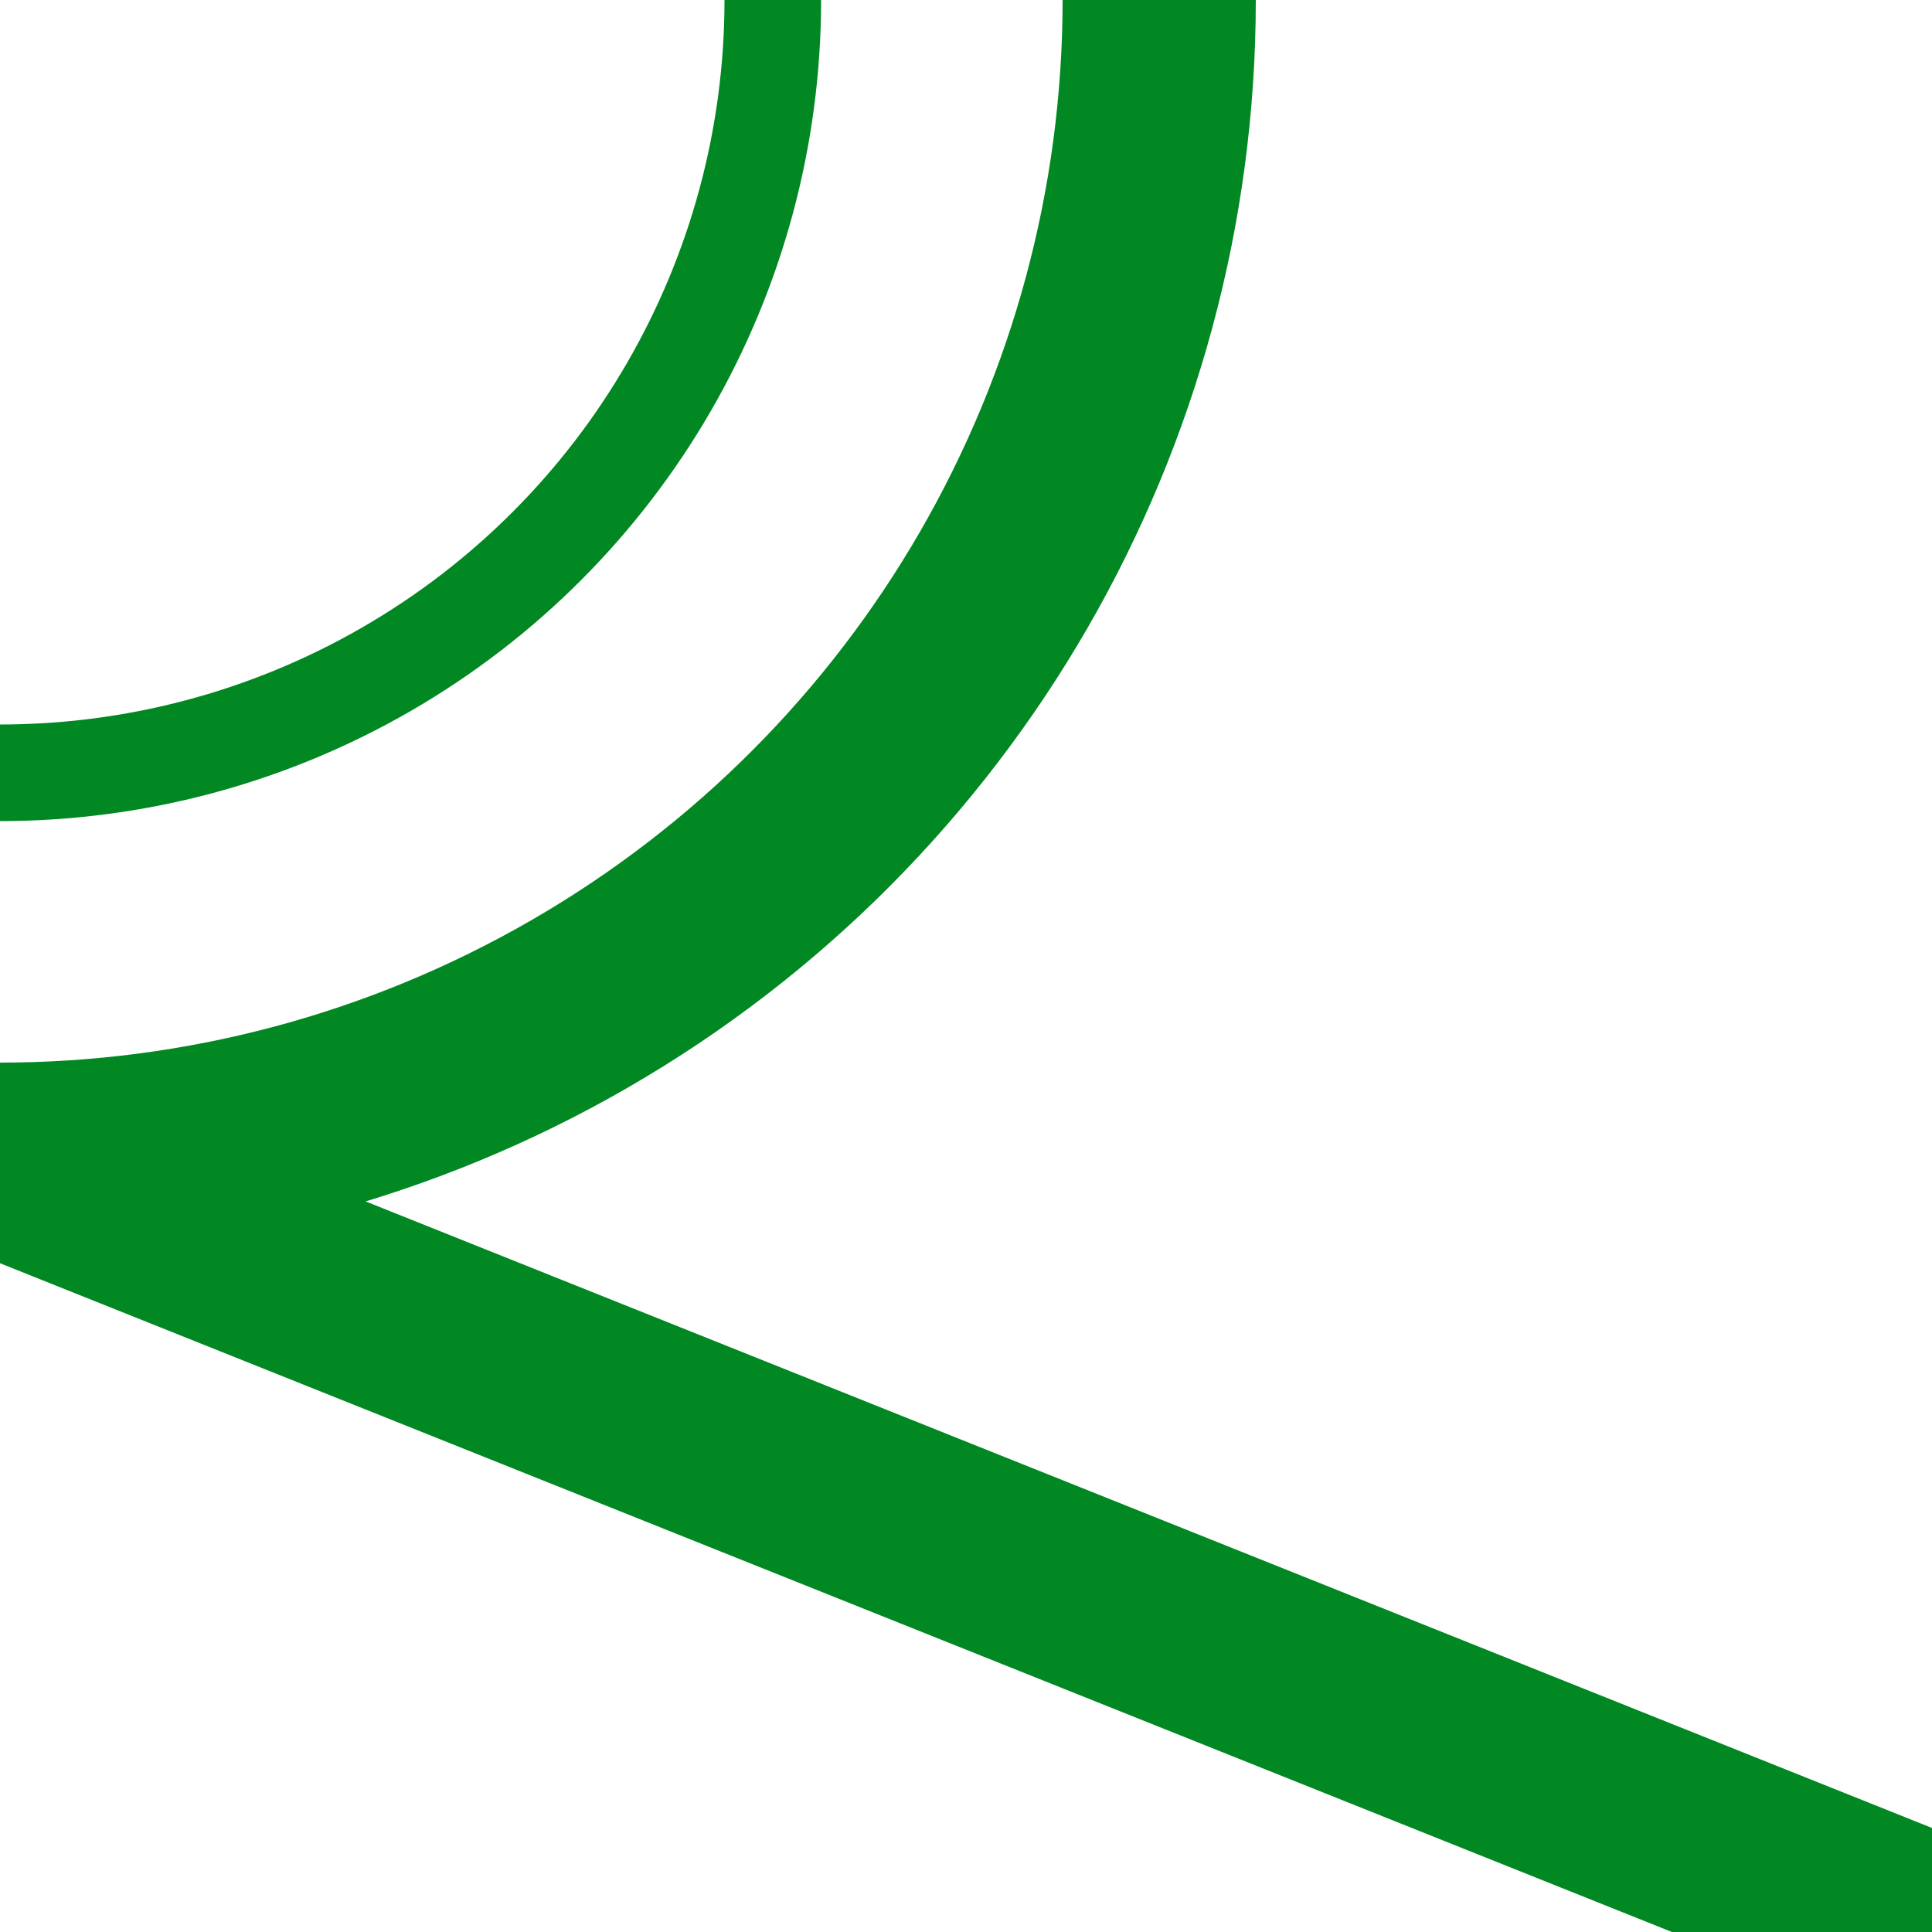 <svg width="50px" height="50px" viewBox="0 0 100 100" xmlns="http://www.w3.org/2000/svg" fill="none" stroke="#018822">
    <ellipse rx="60" ry="60" stroke-width="10" />
    <ellipse rx="40" ry="40" stroke-width="5" />
    <line x1="0" x2="100" y1="60" y2="100" stroke-width="10"/>
</svg>